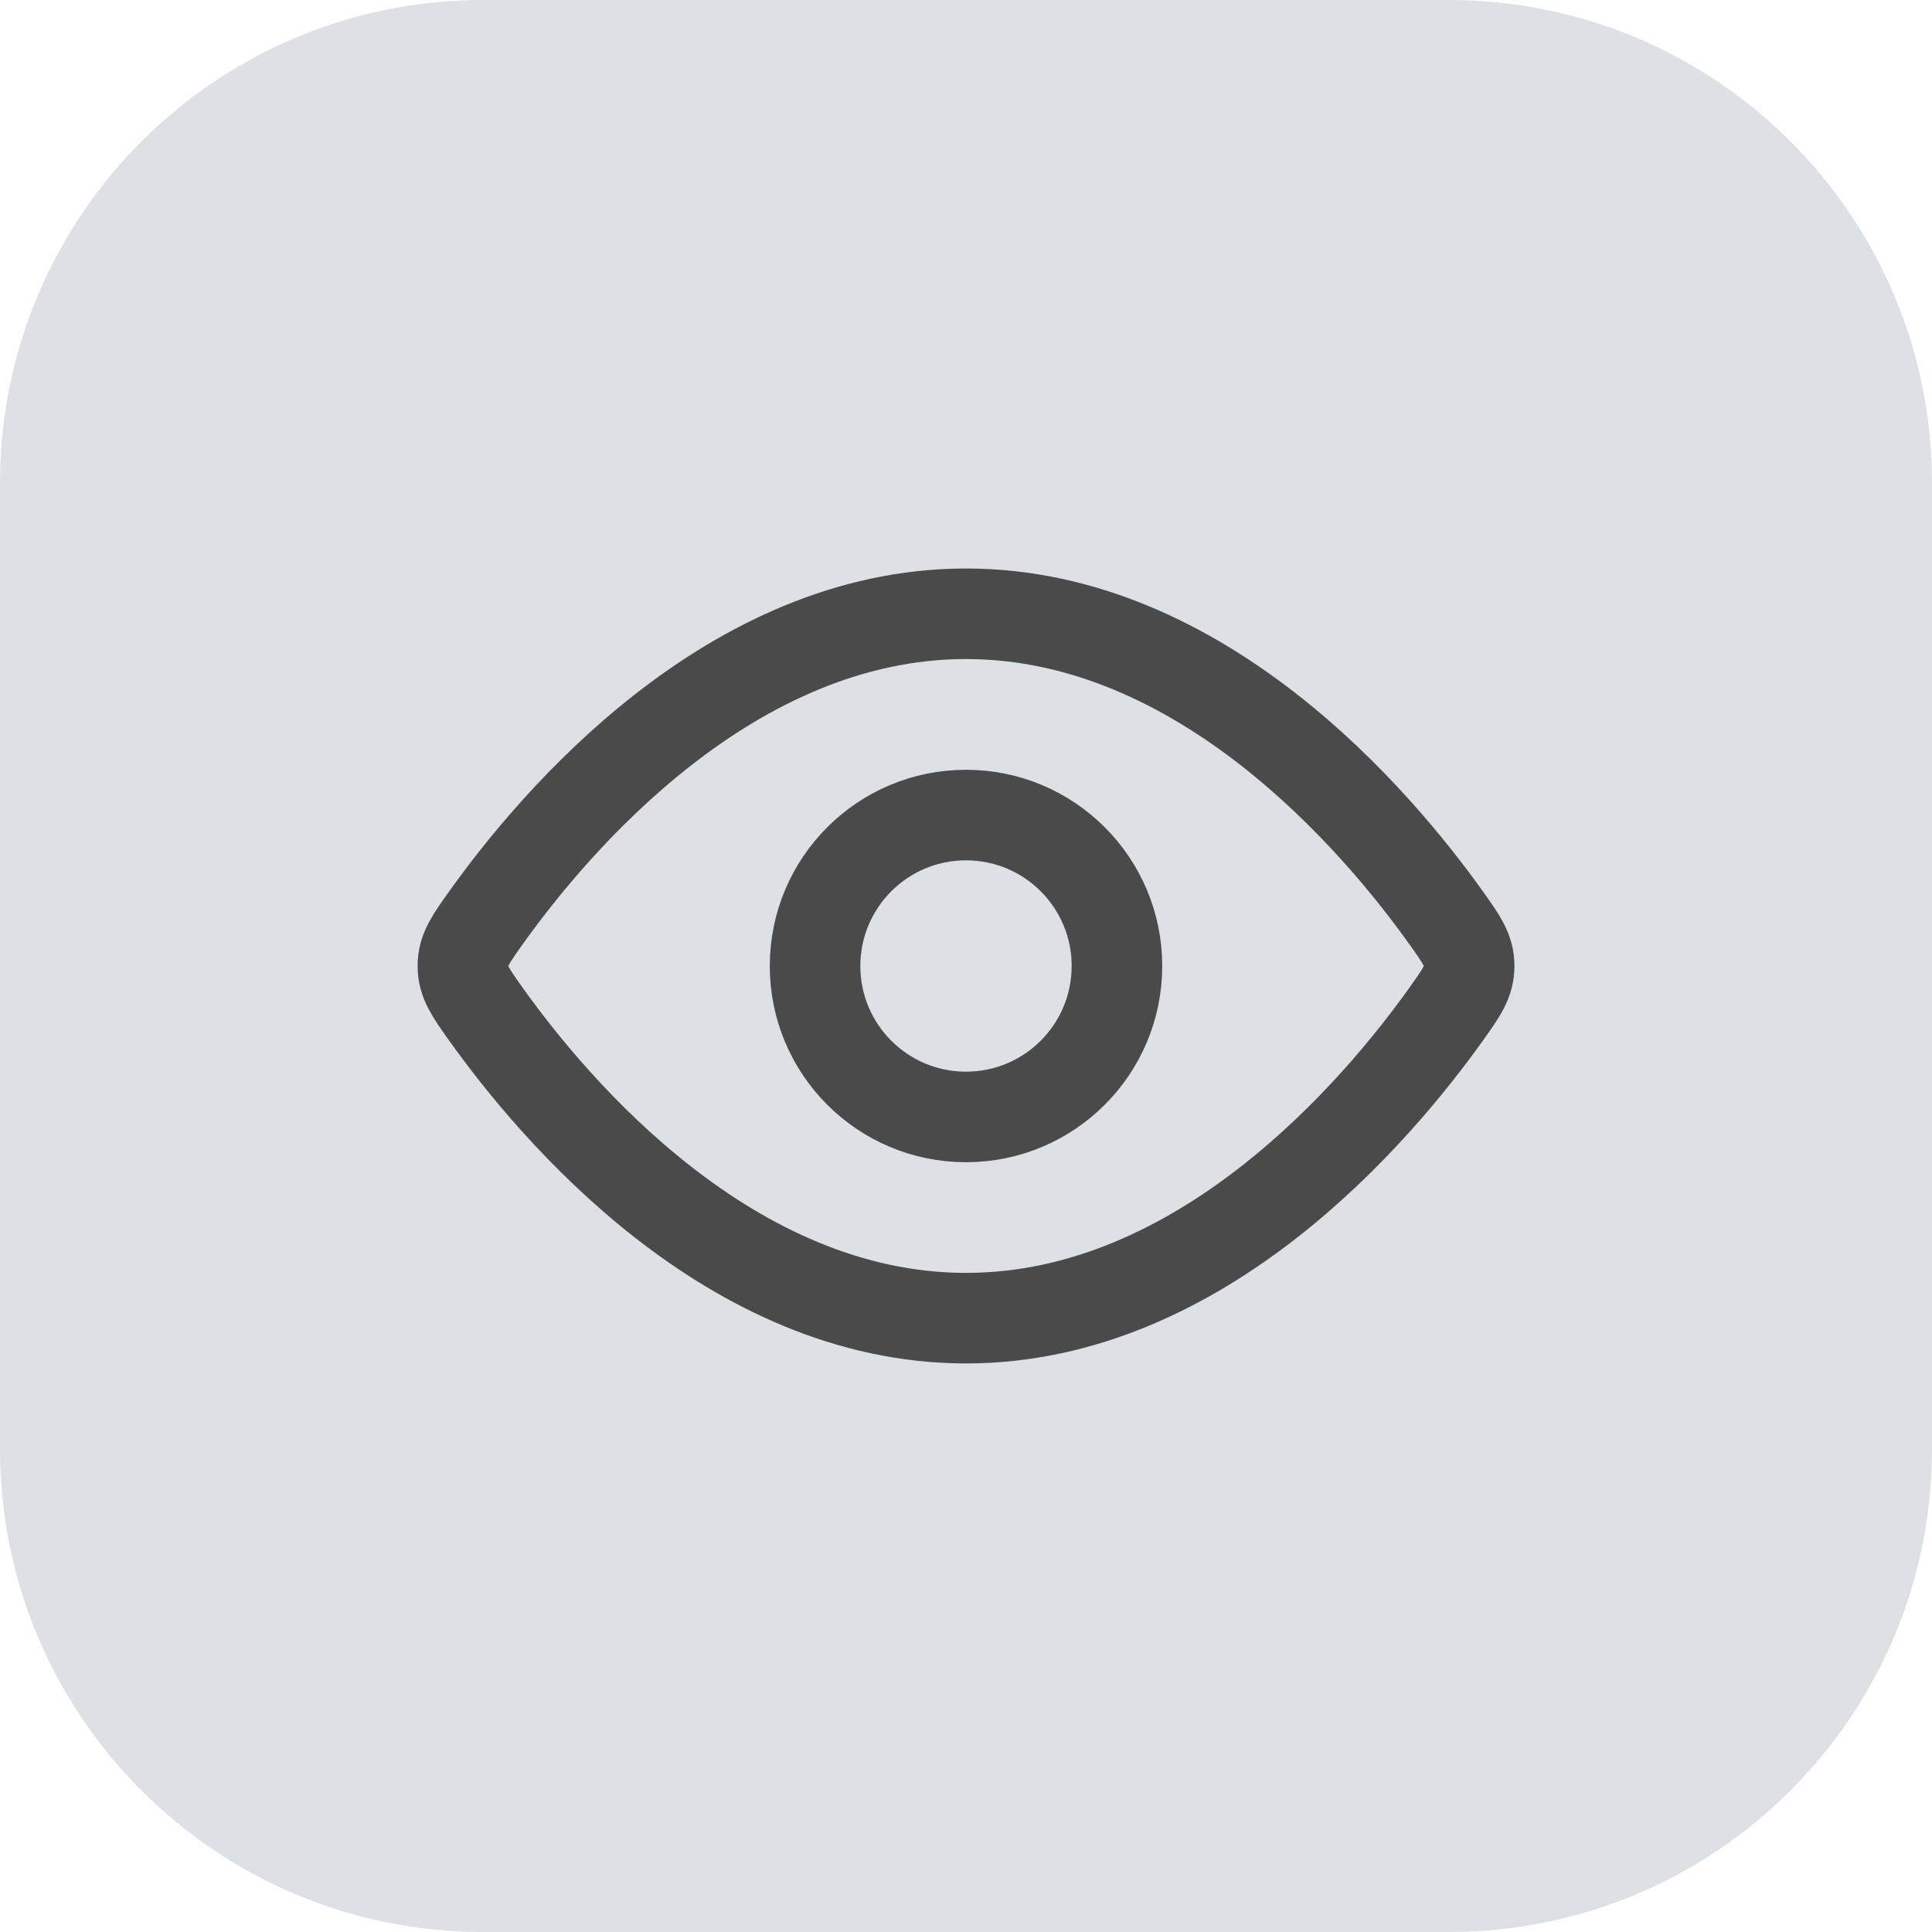 <svg width="32" height="32" viewBox="0 0 32 32" fill="none" xmlns="http://www.w3.org/2000/svg">
<path d="M0 8C0 3.582 3.582 0 8 0H24C28.418 0 32 3.582 32 8V24C32 28.418 28.418 32 24 32H8C3.582 32 0 28.418 0 24V8Z" fill="#DDE1E6"/>
<path d="M23.954 15.204C24.207 15.559 24.334 15.737 24.334 16C24.334 16.263 24.207 16.44 23.954 16.796C22.815 18.392 19.908 21.833 16 21.833C12.093 21.833 9.185 18.392 8.047 16.796C7.794 16.44 7.667 16.263 7.667 16C7.667 15.737 7.794 15.559 8.047 15.204C9.185 13.608 12.093 10.166 16 10.166C19.908 10.166 22.815 13.608 23.954 15.204Z" stroke="#4A4A4A" stroke-width="1.5"/>
<path d="M18.5 16C18.5 14.619 17.381 13.5 16 13.5C14.619 13.5 13.5 14.619 13.5 16C13.5 17.381 14.619 18.5 16 18.5C17.381 18.5 18.5 17.381 18.5 16Z" stroke="#4A4A4A" stroke-width="1.5"/>
</svg>
